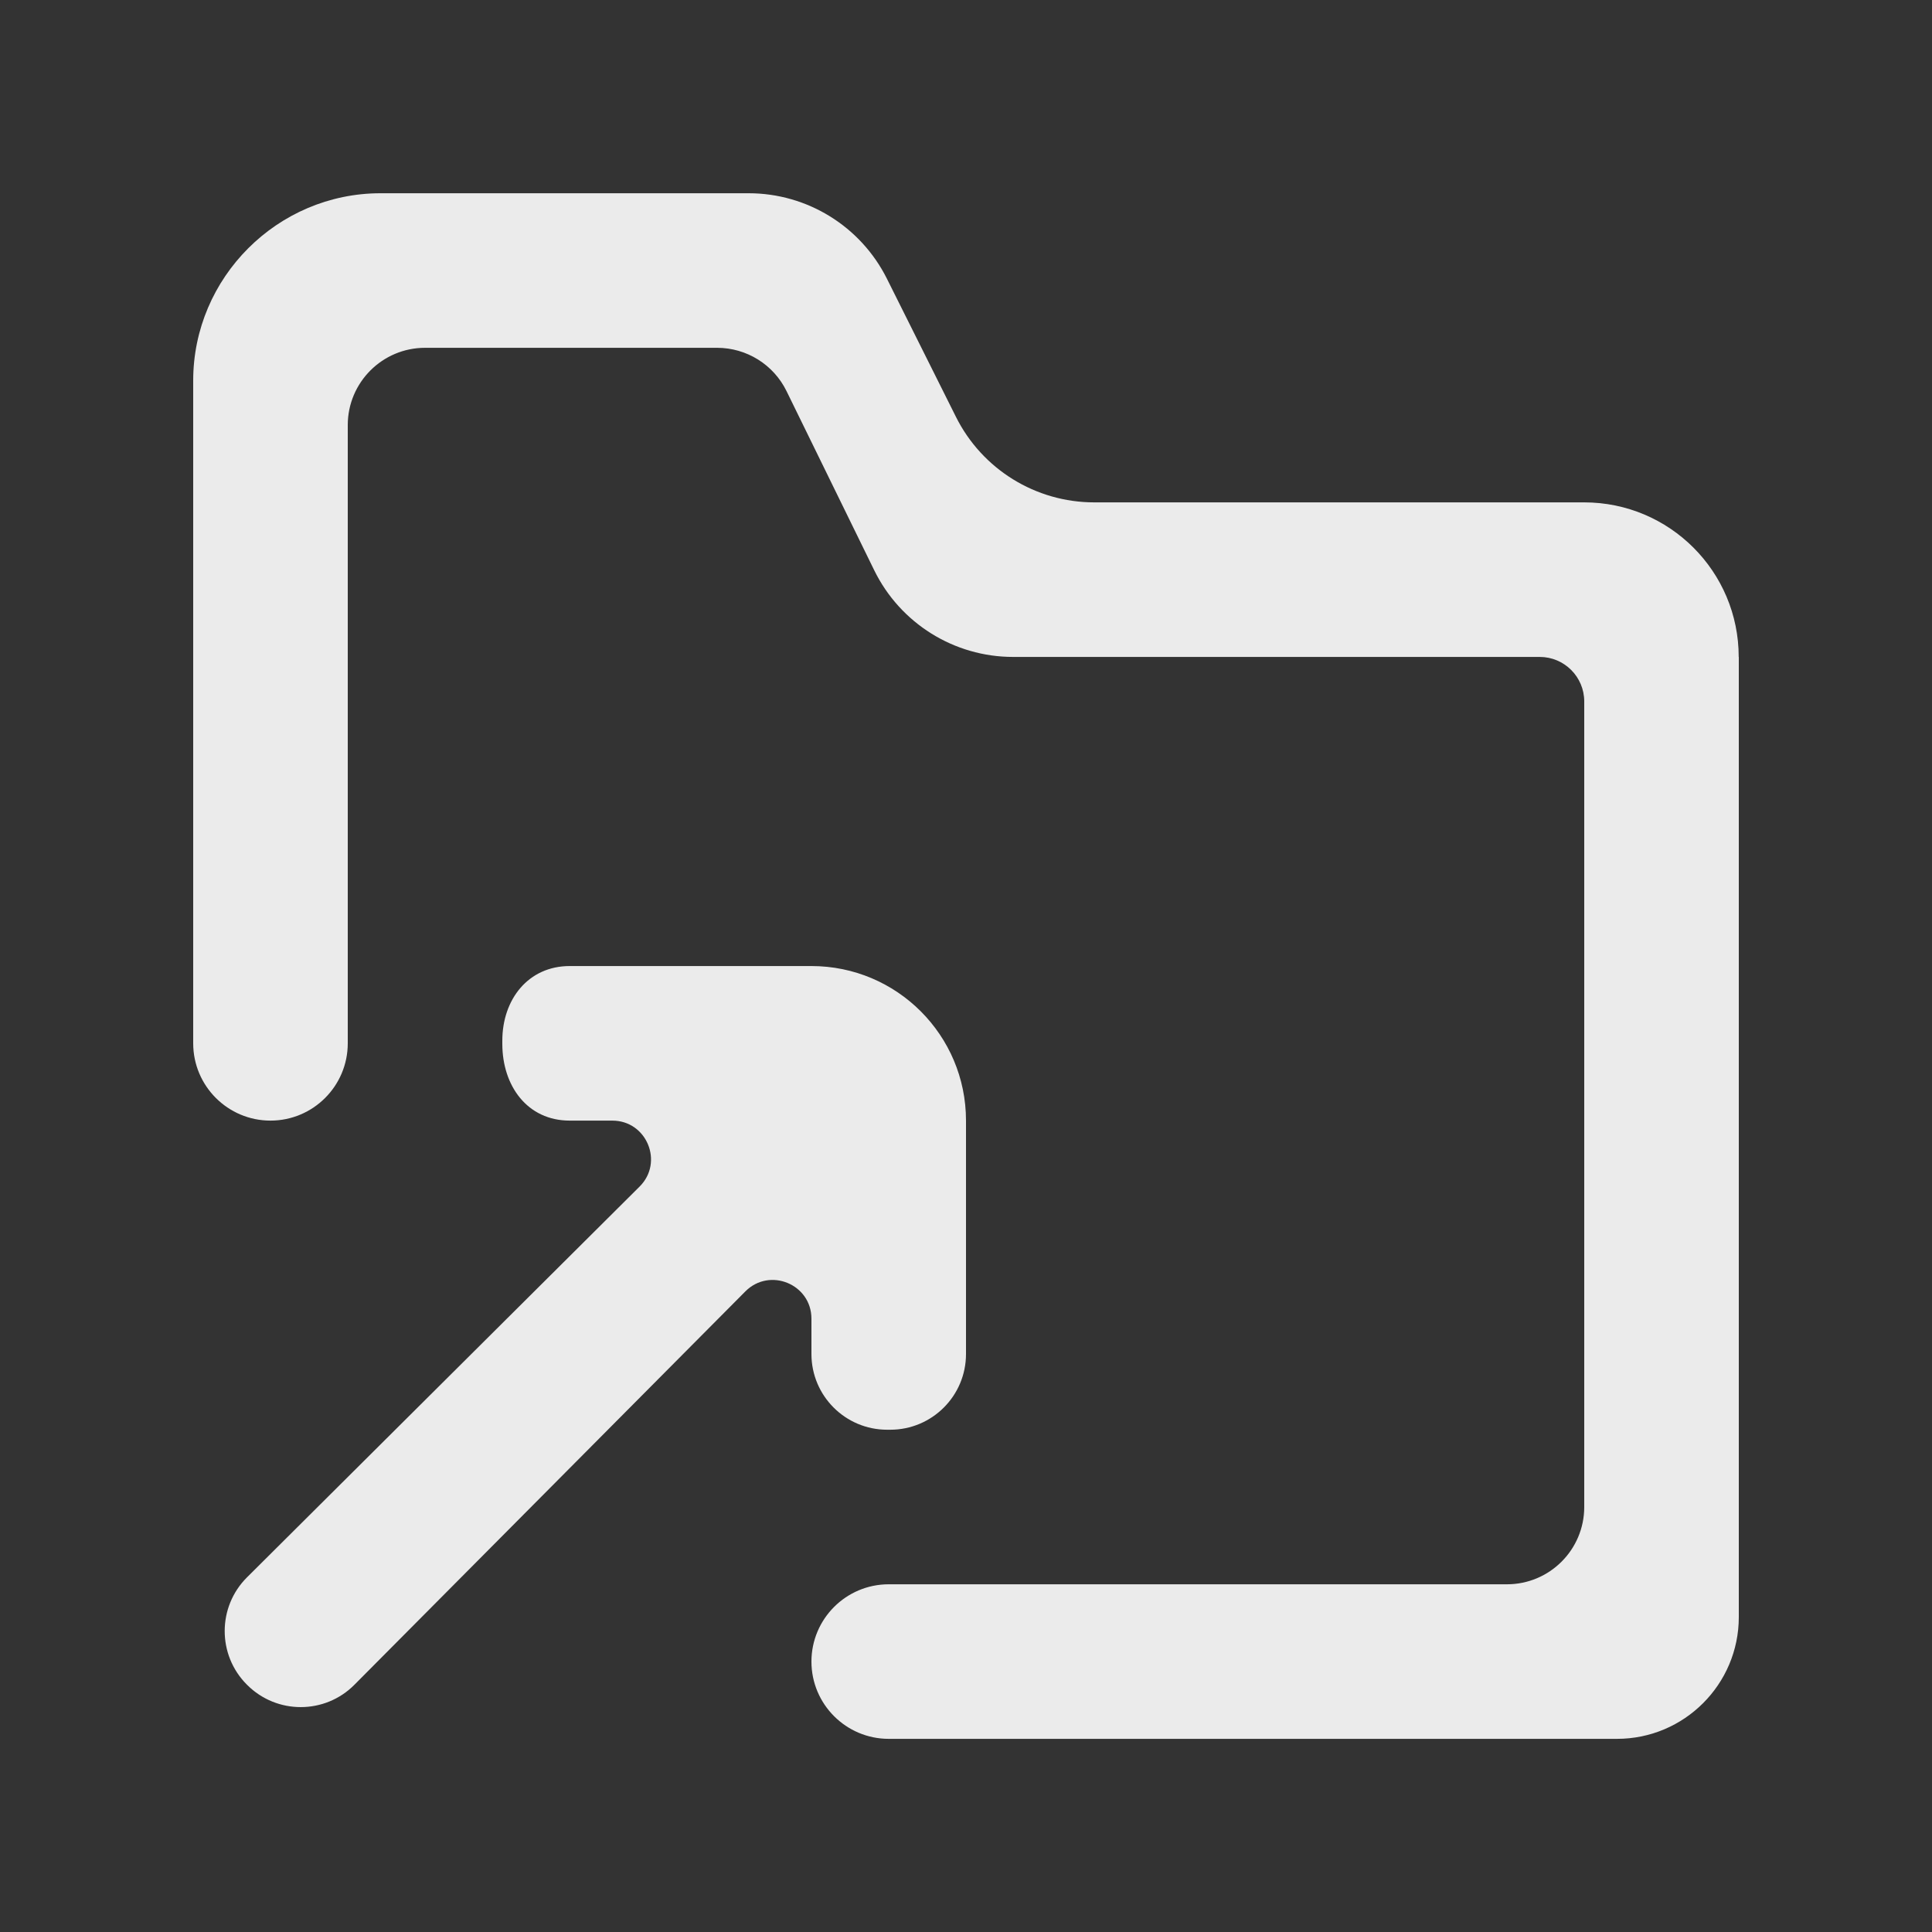 <!-- Generated by IcoMoon.io -->
<svg version="1.1" xmlns="http://www.w3.org/2000/svg" width="40" height="40" viewBox="0 0 40 40">
<rect x="0" y="0" width="40" height="40" fill="#333333" stroke="none"/>
<title>mp-directory_arrow_up-</title>
<path fill="#ebebeb" d="M16.8 28.033c0 0.866 0.702 1.568 1.568 1.568h0.064c0.866 0 1.568-0.702 1.568-1.568v-4.832c0-1.768-1.432-3.2-3.2-3.2h-5.005c-0.856 0-1.395 0.688-1.395 1.546v0.064c0 0.874 0.52 1.59 1.395 1.59h0.882c0.714 0 1.070 0.864 0.565 1.366l-8.128 8.090c-0.614 0.611-0.616 1.606-0.005 2.219l0.008 0.008c0.613 0.614 1.61 0.613 2.221-0.003l8.094-8.144c0.504-0.506 1.368-0.149 1.368 0.565v0.731zM36 13.601v19.878c0 1.392-1.13 2.522-2.522 2.522h-15.078c-0.883 0-1.6-0.717-1.6-1.6s0.717-1.6 1.6-1.6h12.8c0.883 0 1.6-0.717 1.6-1.6v-16.678c0-0.509-0.413-0.922-0.922-0.922h-10.904c-1.221 0-2.336-0.696-2.874-1.794l-1.816-3.71c-0.269-0.549-0.827-0.896-1.438-0.896h-6.046c-0.883 0-1.6 0.717-1.6 1.6v12.8c0 0.883-0.717 1.6-1.6 1.6s-1.6-0.717-1.6-1.6v-13.722c0-2.133 1.746-3.878 3.878-3.878h7.622c1.213 0 2.32 0.685 2.862 1.768l1.43 2.862c0.542 1.085 1.651 1.77 2.862 1.77h10.144c1.768 0 3.2 1.432 3.2 3.2v0z"></path>
</svg>
